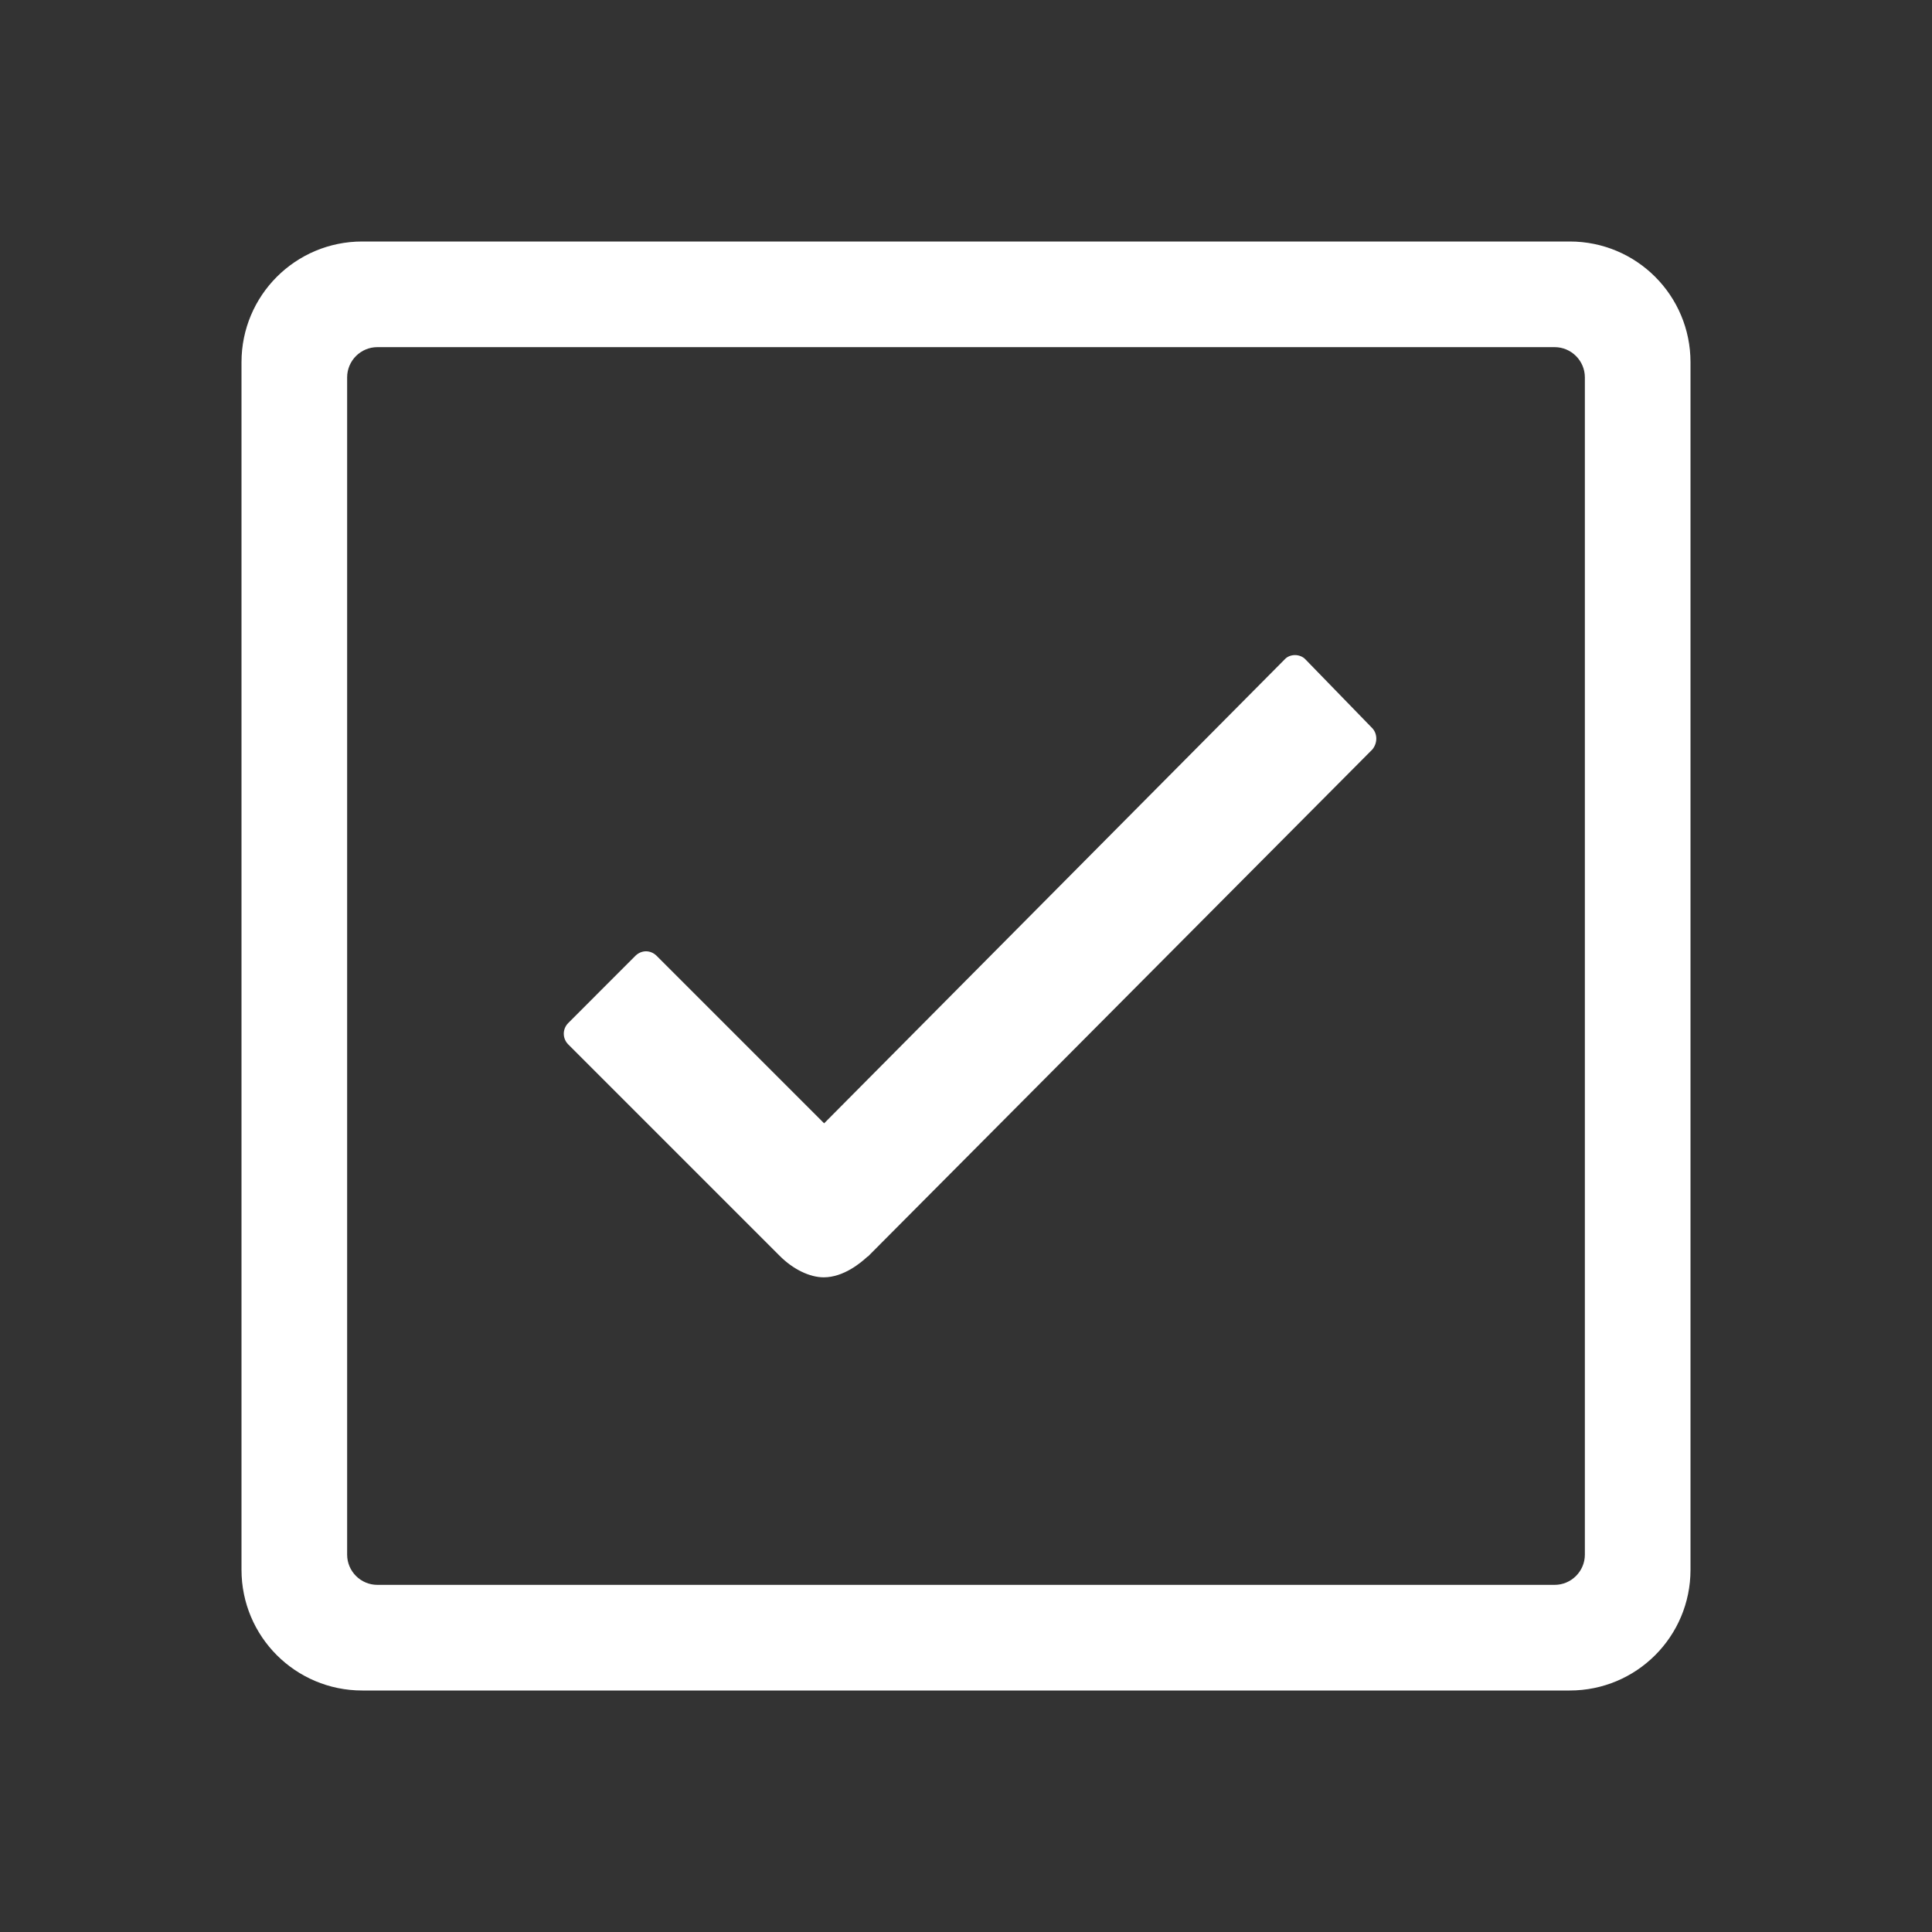 <svg width="28" height="28" viewBox="0 0 28 28" fill="none" xmlns="http://www.w3.org/2000/svg">
<rect x="0" y="0" width="28" height="28" fill="#333333" stroke="none"/>
<path d="M22.75 3.5H5.25C4.282 3.5 3.5 4.282 3.5 5.25V22.75C3.5 23.718 4.282 24.5 5.25 24.5H22.75C23.718 24.5 24.5 23.718 24.5 22.75V5.25C24.5 4.282 23.718 3.5 22.75 3.5ZM22.969 22.531C22.969 22.772 22.772 22.969 22.531 22.969H5.469C5.228 22.969 5.031 22.772 5.031 22.531V5.469C5.031 5.228 5.228 5.031 5.469 5.031H22.531C22.772 5.031 22.969 5.228 22.969 5.469V22.531Z" fill="white"/>
<path d="M19.884 10.549L18.922 9.559C18.884 9.516 18.823 9.494 18.769 9.494C18.709 9.494 18.654 9.516 18.616 9.559L11.944 16.28L9.516 13.852C9.472 13.809 9.417 13.787 9.363 13.787C9.308 13.787 9.253 13.809 9.209 13.852L8.236 14.826C8.149 14.913 8.149 15.05 8.236 15.137L11.299 18.2C11.495 18.397 11.736 18.512 11.938 18.512C12.228 18.512 12.48 18.298 12.573 18.211H12.578L19.89 10.861C19.966 10.768 19.966 10.631 19.884 10.549Z" fill="white"/>
</svg>
